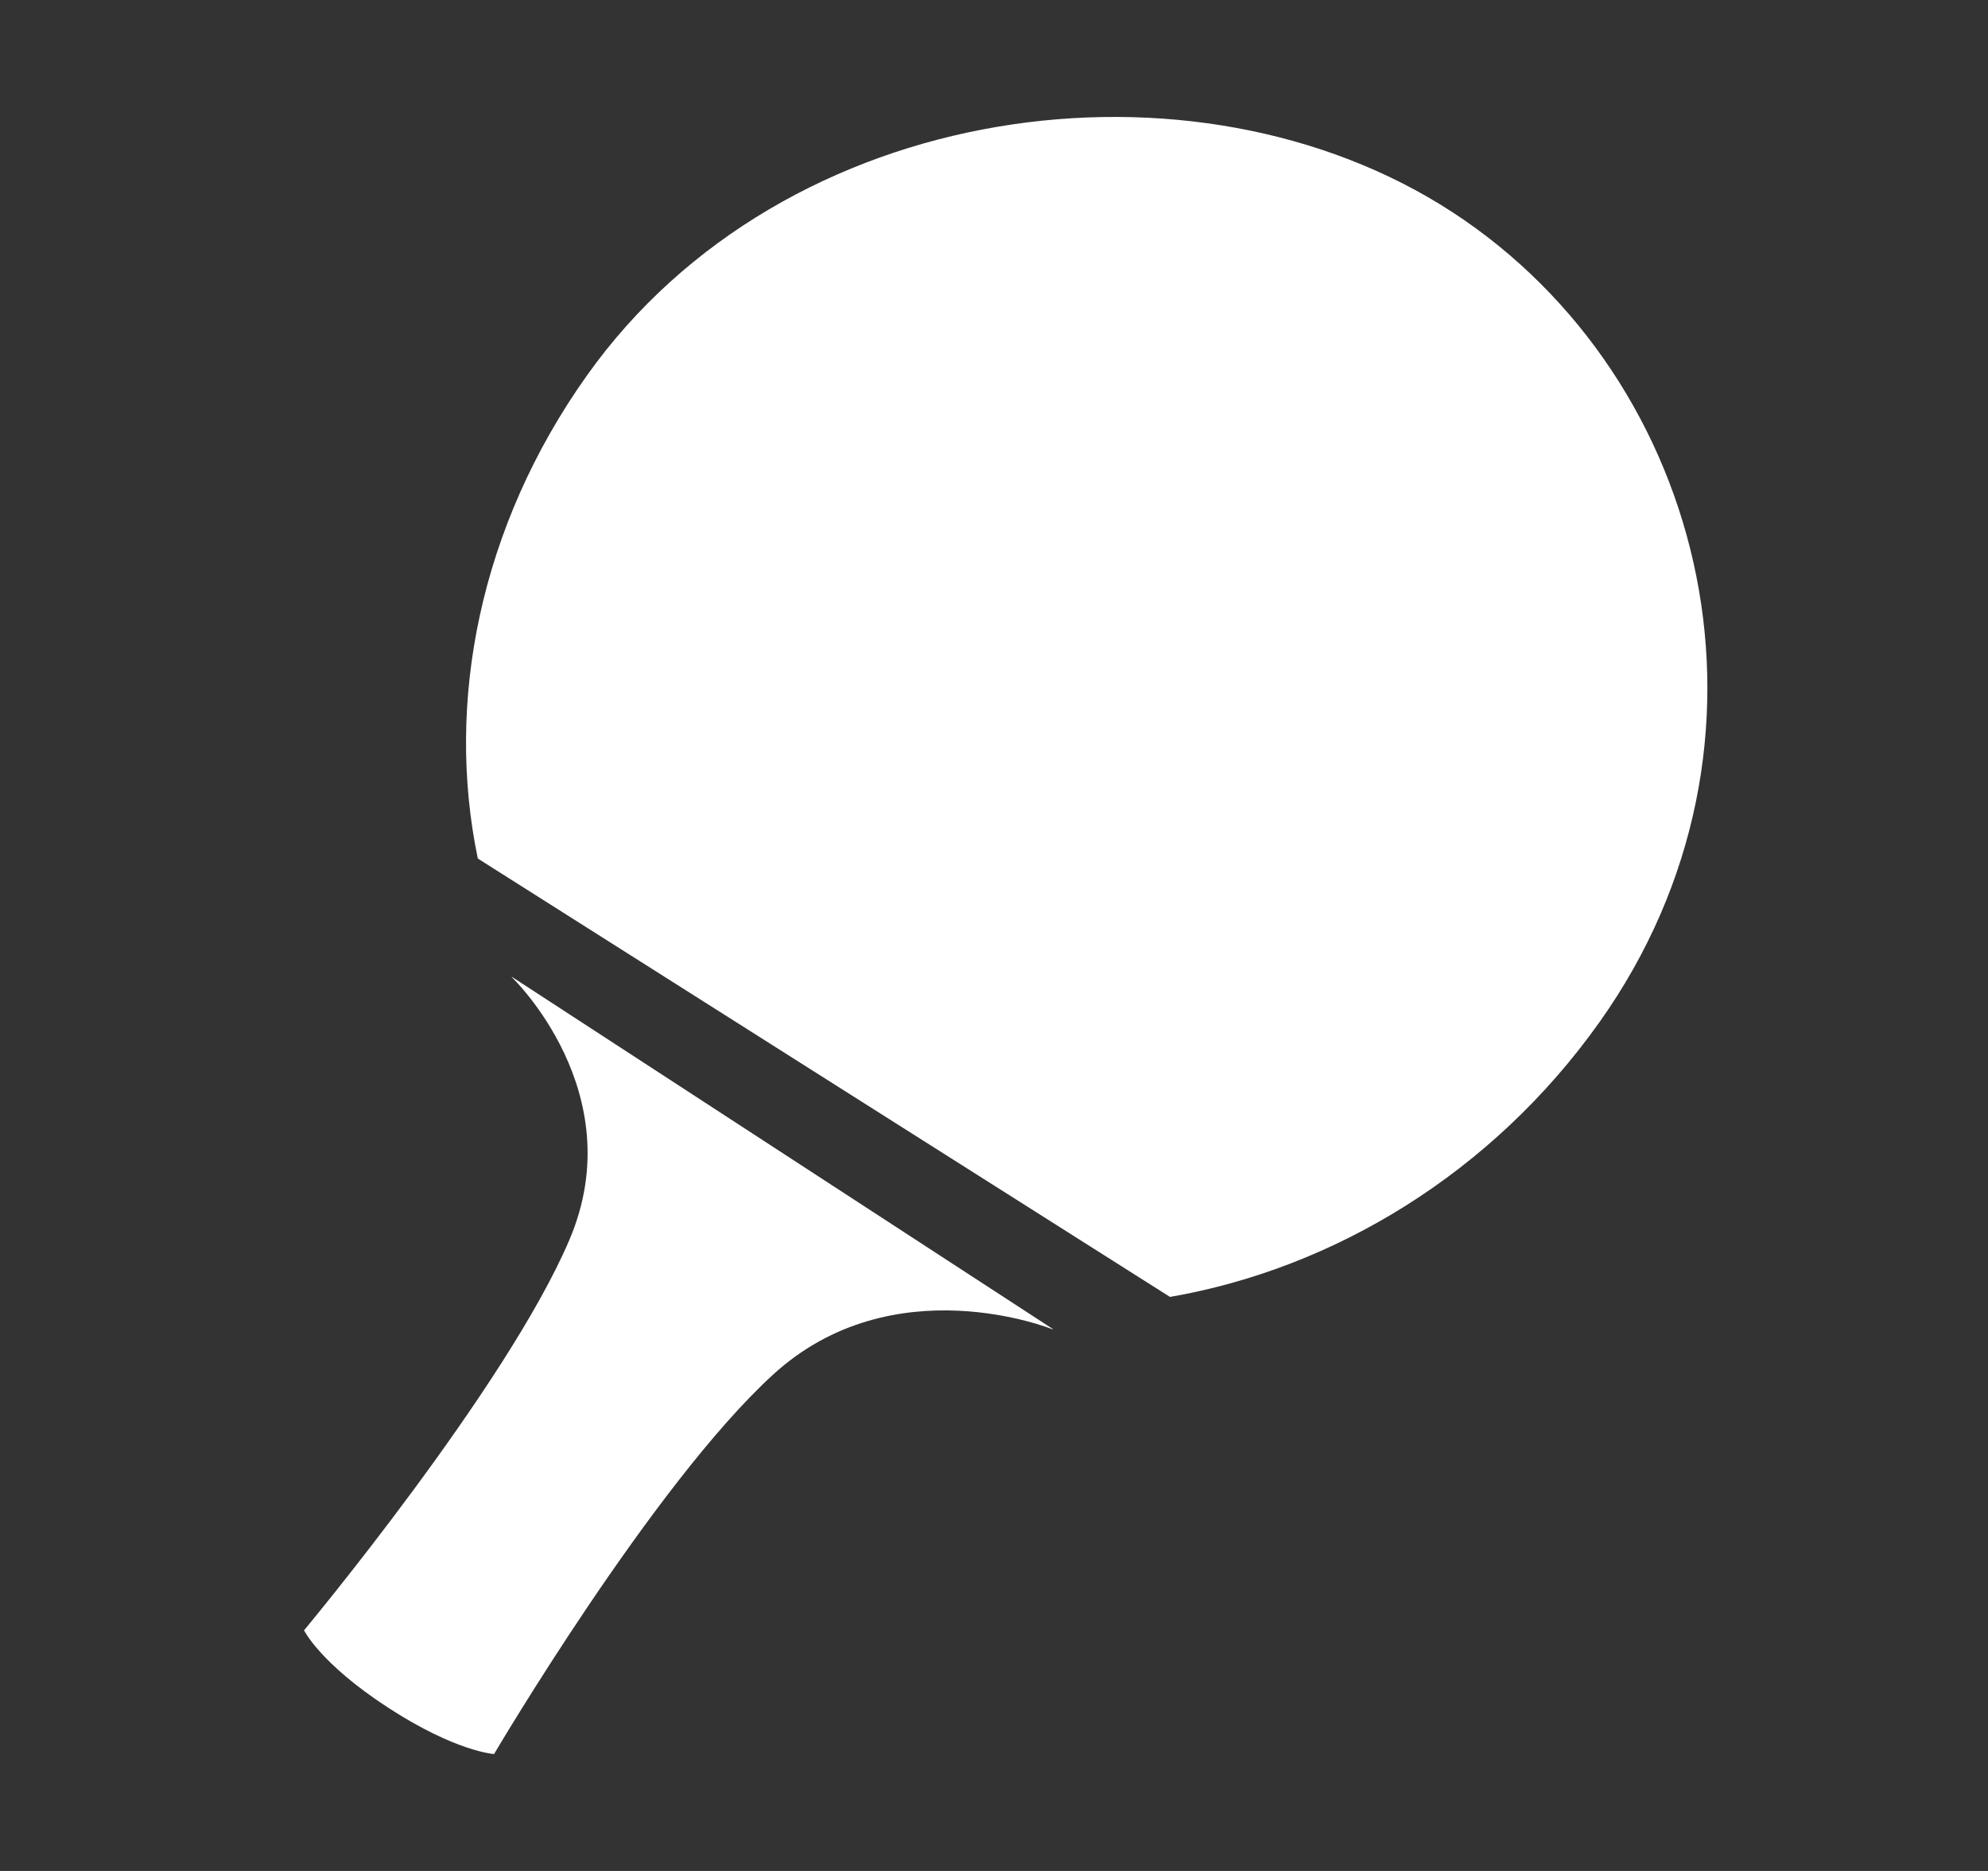 <svg width="17" height="16" viewBox="0 0 17 16" fill="none" xmlns="http://www.w3.org/2000/svg">
<rect x="0" y="0" width="17" height="16" fill="#333333" stroke="none"/>
<path d="M10.005 11.091L4.086 7.342C3.808 6.008 4.1 4.504 5.019 3.211C6.706 0.837 10.217 0.381 12.418 1.813C14.619 3.246 15.364 6.369 13.677 8.742C12.758 10.036 11.403 10.849 10.005 11.091Z" fill="white"/>
<path d="M8.998 11.367C8.998 11.367 7.637 10.815 6.609 11.757C5.581 12.698 4.225 15 4.225 15C4.225 15 3.901 14.982 3.318 14.603C2.736 14.224 2.6 13.942 2.6 13.942C2.6 13.942 4.332 11.864 4.869 10.603C5.407 9.342 4.378 8.358 4.378 8.358L4.376 8.353L9.004 11.366L8.998 11.367Z" fill="white"/>
</svg>
